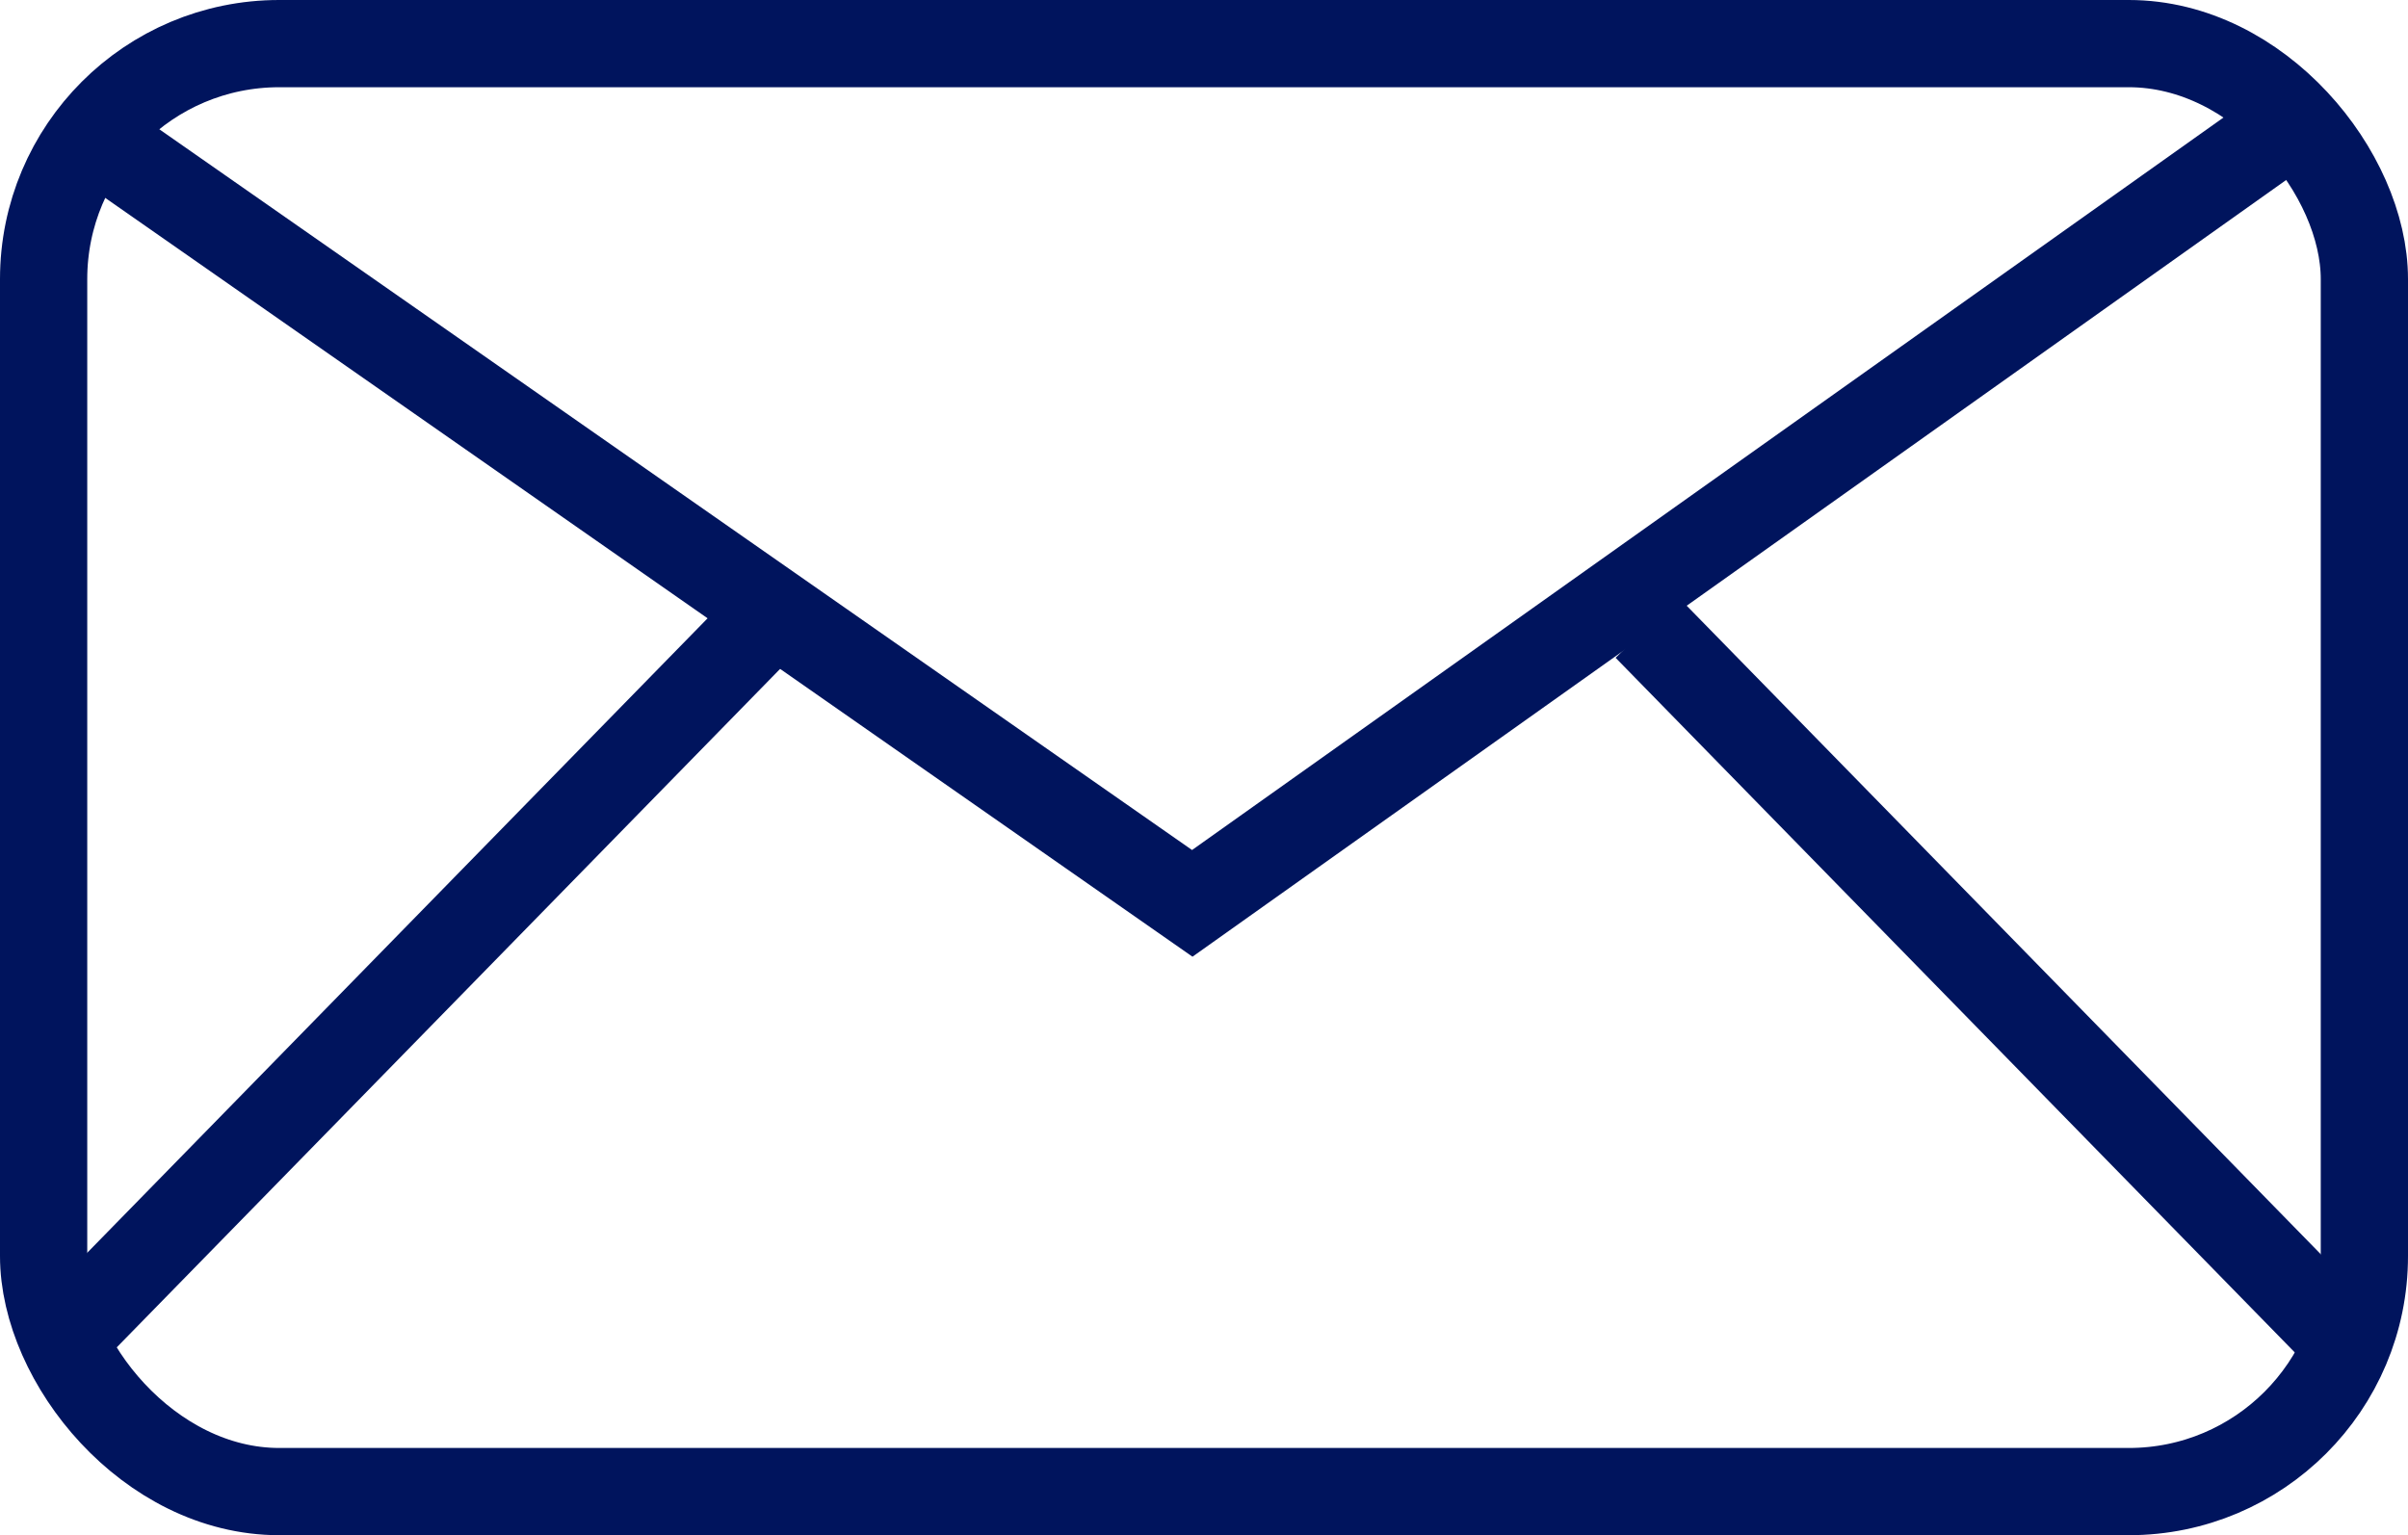 <svg xmlns="http://www.w3.org/2000/svg" width="69" height="44" viewBox="0 0 69 44"><defs><style>.a,.c{fill:none;}.a{stroke:#00145d;stroke-width:2.5px;}.b{stroke:none;}</style></defs><g transform="translate(-1151 -1062)"><g class="a" transform="translate(1151 1062)"><rect class="b" width="69" height="44" rx="8"/><rect class="c" x="1.25" y="1.25" width="66.5" height="41.5" rx="6.75"/></g><path class="a" d="M5282.067-5825l31.36,21.891L5344.245-5825" transform="translate(-4128.263 6891)"/><path class="a" d="M5299.771-5811.021l-19.93,20.388" transform="translate(-4127 6891)"/><path class="a" d="M5279.841-5811.021l19.93,20.388" transform="translate(-4081.653 6891)"/></g></svg>